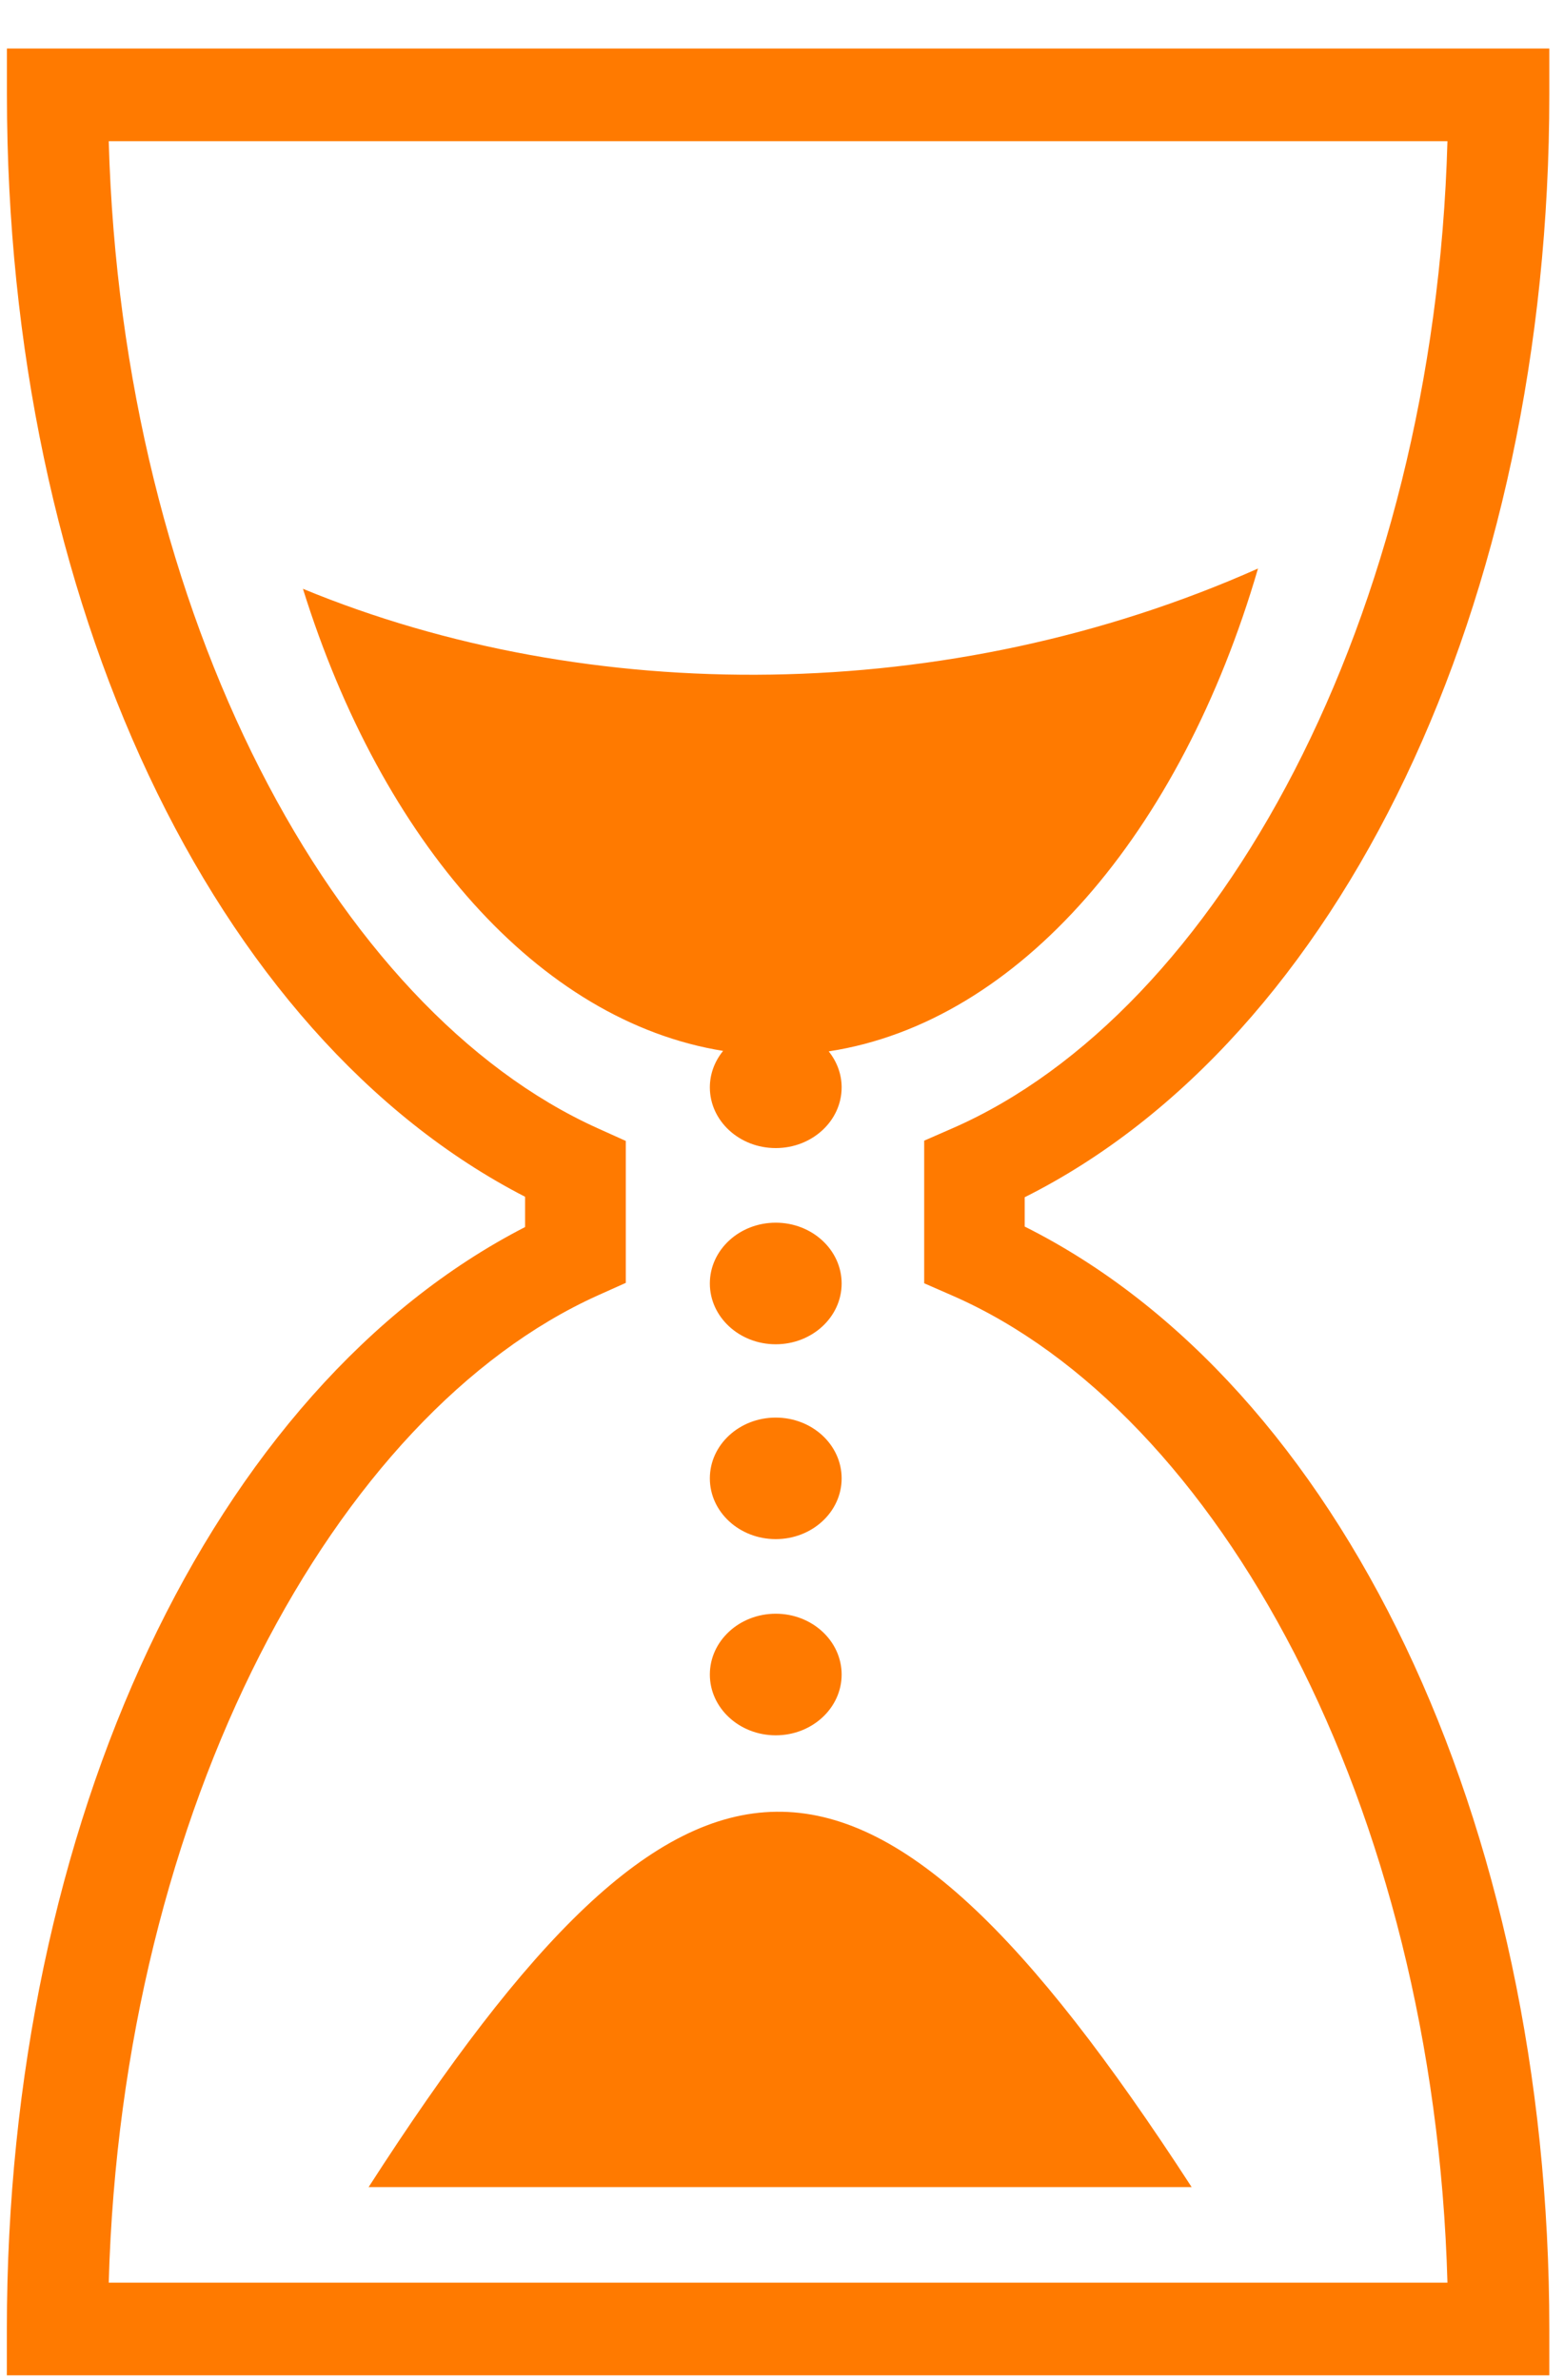<svg width="23" height="35" viewBox="0 0 23 35" fill="none" xmlns="http://www.w3.org/2000/svg">
<path d="M0.102 0.713V1.395C0.102 8.833 3.12 15.231 7.722 17.598V18.043C3.12 20.41 0.101 26.808 0.101 34.247V34.928H22.784V34.247C22.784 26.765 19.714 20.364 15.069 18.036V17.605C19.714 15.276 22.784 8.876 22.784 1.394V0.713H0.101H0.102ZM1.599 2.076H21.286C21.09 9.113 17.905 14.882 14.014 16.588L13.591 16.773V18.87L14.014 19.055C17.905 20.761 21.09 26.529 21.286 33.565H1.599C1.794 26.568 4.932 20.791 8.788 19.05L9.203 18.864V16.777L8.788 16.59C4.932 14.85 1.794 9.073 1.599 2.076ZM18.5 8.36C13.943 10.389 8.65 10.391 4.455 8.658C5.614 12.373 7.921 15.016 10.634 15.453C10.508 15.607 10.439 15.795 10.439 15.989C10.439 16.482 10.873 16.882 11.408 16.882C11.943 16.882 12.377 16.482 12.377 15.989C12.377 15.79 12.305 15.608 12.187 15.46C14.989 15.031 17.367 12.244 18.5 8.36ZM11.408 17.979C10.873 17.979 10.439 18.38 10.439 18.873C10.439 19.366 10.873 19.767 11.408 19.767C11.943 19.767 12.377 19.366 12.377 18.873C12.377 18.38 11.943 17.979 11.408 17.979ZM11.408 20.845C10.873 20.845 10.439 21.245 10.439 21.739C10.439 22.232 10.873 22.632 11.408 22.632C11.943 22.632 12.377 22.232 12.377 21.739C12.377 21.245 11.943 20.845 11.408 20.845ZM11.408 23.729C10.873 23.729 10.439 24.13 10.439 24.623C10.439 25.116 10.873 25.517 11.408 25.517C11.943 25.517 12.377 25.116 12.377 24.623C12.377 24.13 11.943 23.729 11.408 23.729ZM11.418 26.641C9.582 26.661 7.764 28.521 5.421 32.16H17.524C15.109 28.439 13.254 26.62 11.418 26.641Z" fill="#FF7A00"/>
</svg>
